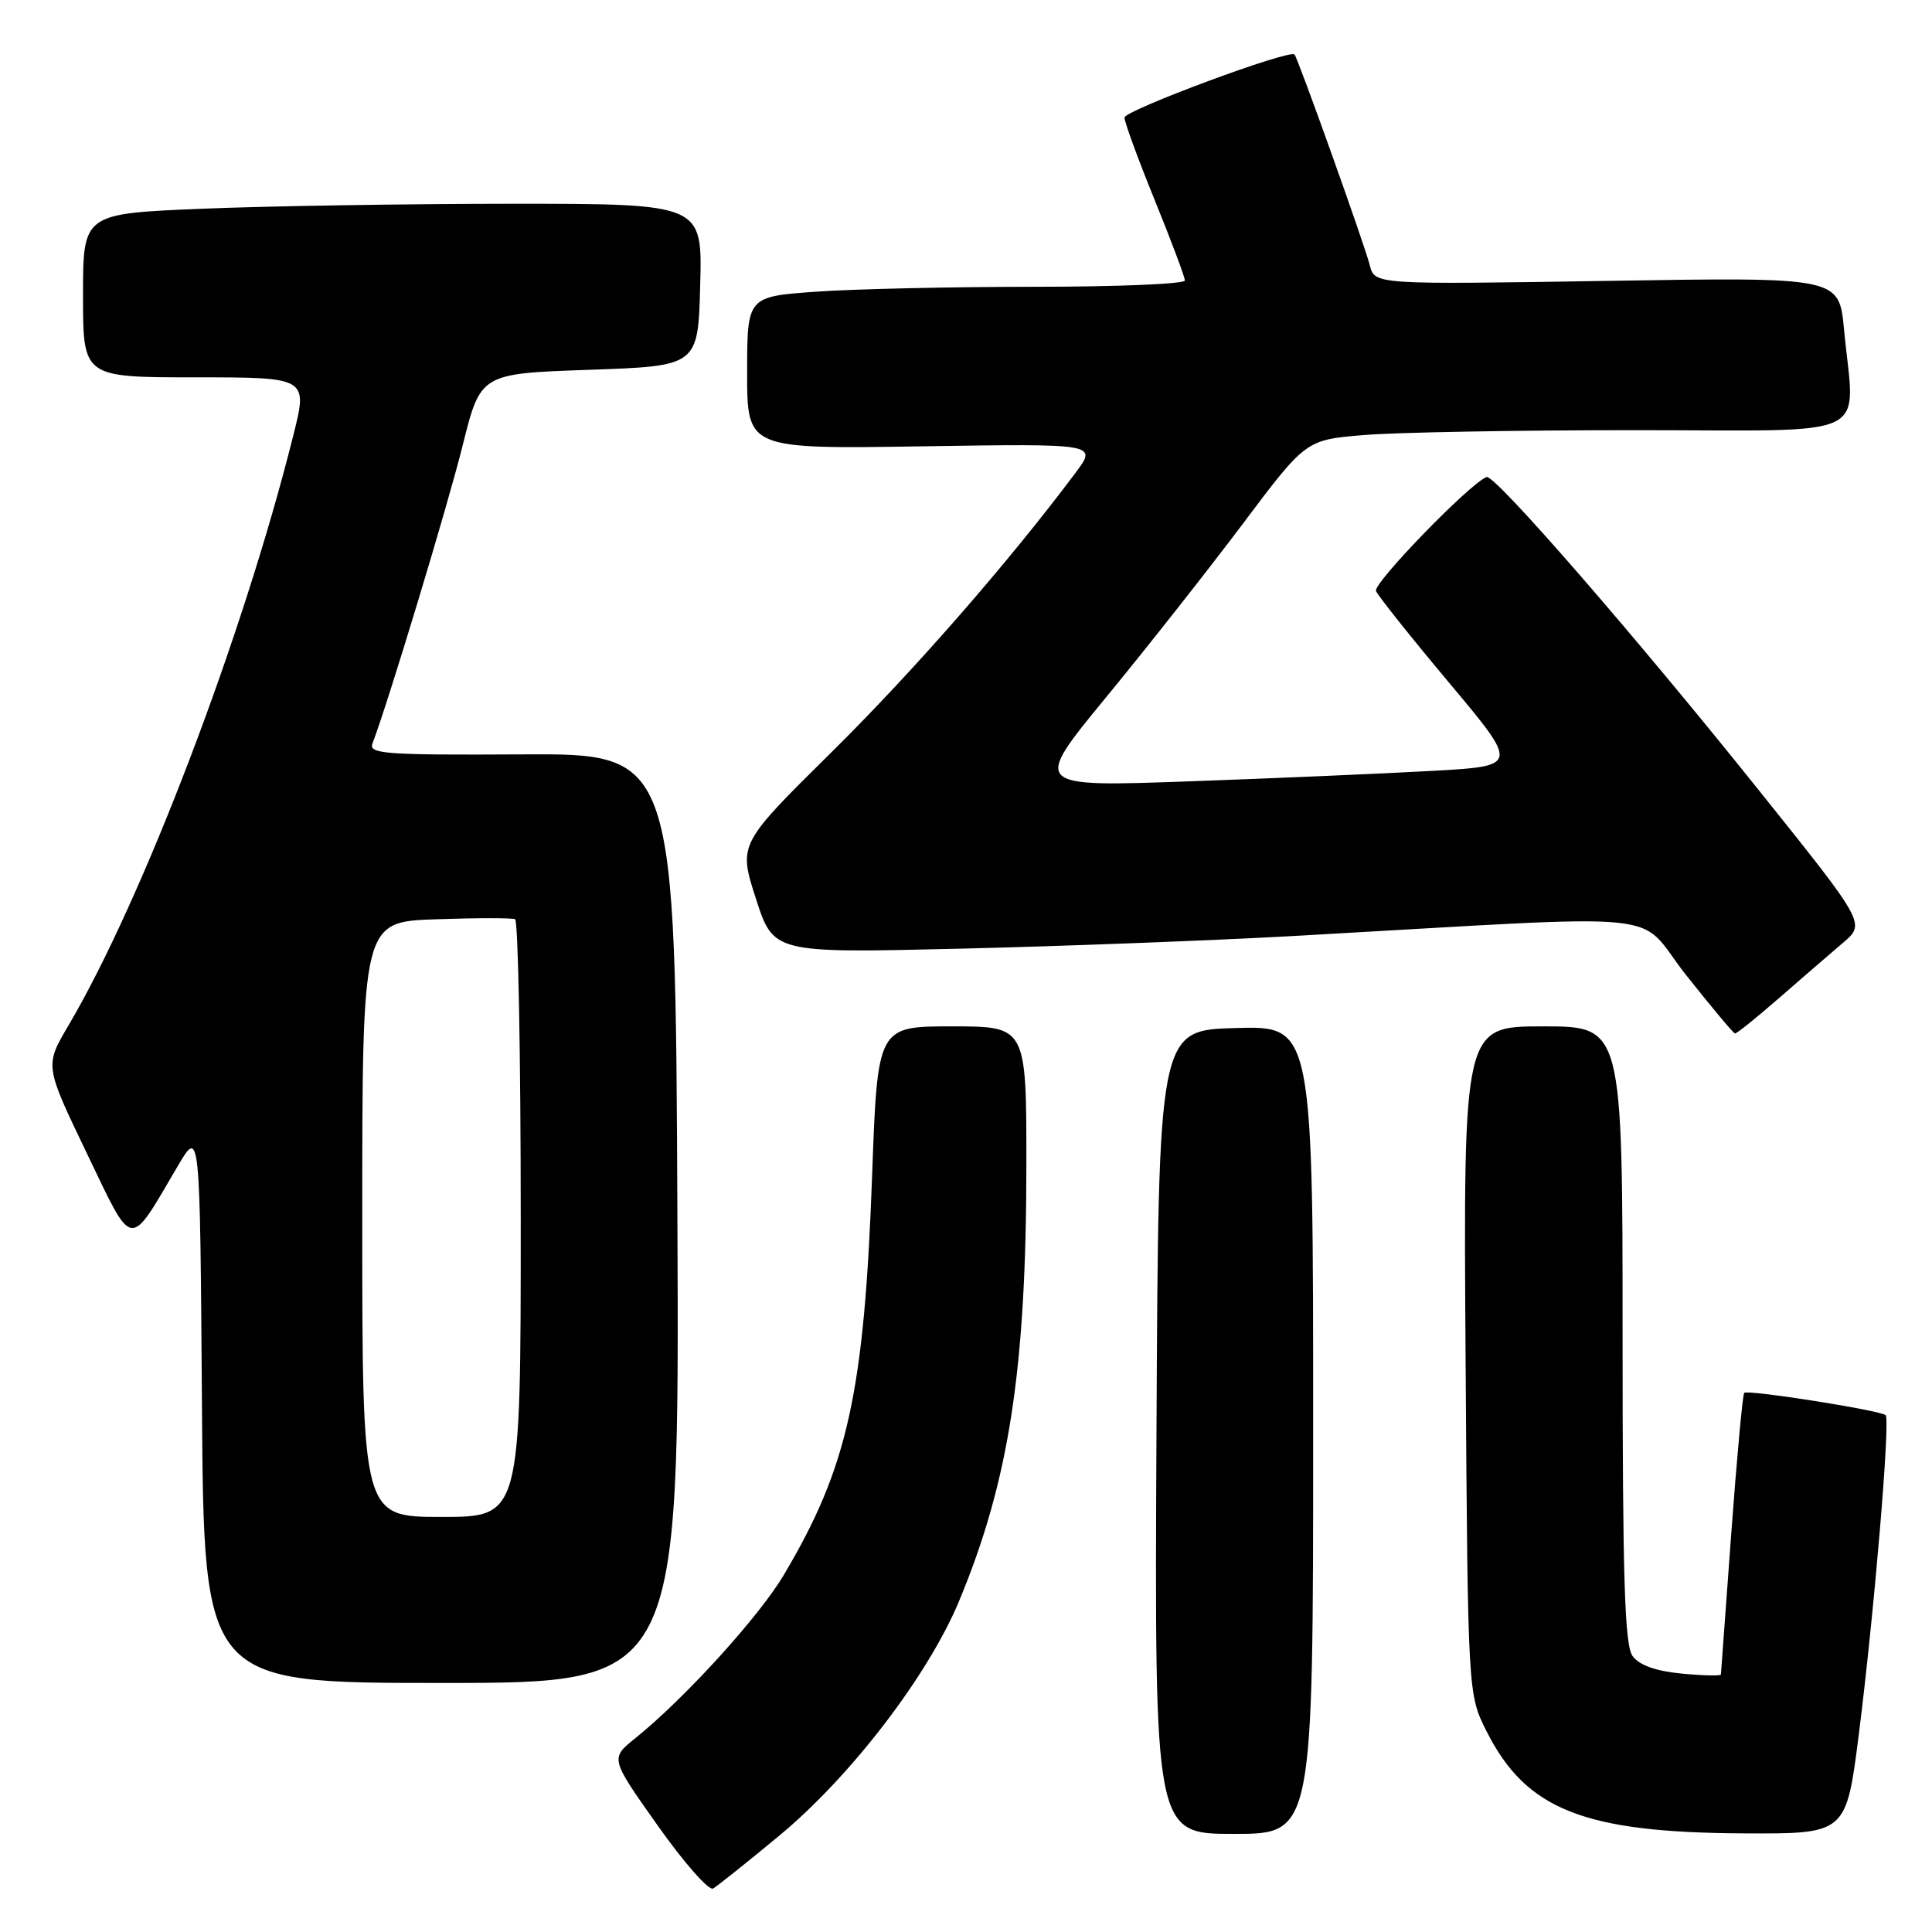 <?xml version="1.0" encoding="UTF-8" standalone="no"?>
<!DOCTYPE svg PUBLIC "-//W3C//DTD SVG 1.1//EN" "http://www.w3.org/Graphics/SVG/1.1/DTD/svg11.dtd" >
<svg xmlns="http://www.w3.org/2000/svg" xmlns:xlink="http://www.w3.org/1999/xlink" version="1.1" viewBox="0 0 256 256">
 <g >
 <path fill="currentColor"
d=" M 103.24 243.25 C 112.71 235.41 122.94 222.07 127.07 212.18 C 133.71 196.23 135.99 181.45 136.00 154.25 C 136.00 136.00 136.00 136.00 126.14 136.00 C 116.28 136.00 116.28 136.00 115.56 155.75 C 114.52 184.58 112.33 194.44 103.85 208.70 C 100.55 214.26 90.66 225.12 84.17 230.33 C 80.85 233.00 80.85 233.00 87.16 241.91 C 90.63 246.82 93.93 250.56 94.49 250.24 C 95.04 249.92 98.99 246.77 103.24 243.25 Z  M 174.00 189.47 C 174.00 135.93 174.00 135.93 163.75 136.22 C 153.50 136.50 153.50 136.50 153.24 189.75 C 152.98 243.00 152.98 243.00 163.49 243.00 C 174.00 243.00 174.00 243.00 174.00 189.47 Z  M 246.31 229.75 C 248.34 213.69 250.49 188.16 249.86 187.52 C 249.22 186.89 231.59 184.10 231.12 184.56 C 230.91 184.76 230.14 193.16 229.40 203.21 C 228.66 213.27 228.05 221.67 228.03 221.88 C 228.01 222.08 225.67 222.03 222.83 221.76 C 219.41 221.43 217.21 220.65 216.33 219.44 C 215.27 217.99 215.00 209.22 215.00 176.81 C 215.00 136.00 215.00 136.00 204.45 136.00 C 193.90 136.00 193.90 136.00 194.20 180.25 C 194.50 224.50 194.50 224.50 197.00 229.45 C 202.23 239.80 209.89 242.83 231.06 242.93 C 244.63 243.00 244.63 243.00 246.31 229.75 Z  M 89.76 161.42 C 89.50 99.84 89.50 99.84 69.13 99.96 C 50.98 100.06 48.82 99.90 49.36 98.50 C 51.39 93.21 59.33 66.98 61.31 59.00 C 63.68 49.50 63.68 49.50 78.09 49.00 C 92.50 48.50 92.50 48.50 92.78 37.75 C 93.07 27.00 93.07 27.00 67.78 27.00 C 53.88 27.01 35.41 27.30 26.75 27.66 C 11.00 28.31 11.00 28.31 11.00 39.16 C 11.00 50.00 11.00 50.00 25.90 50.00 C 40.80 50.00 40.80 50.00 38.85 57.75 C 32.19 84.36 18.90 119.21 9.06 135.90 C 5.93 141.21 5.93 141.21 11.47 152.74 C 17.74 165.79 16.99 165.68 23.56 154.50 C 26.50 149.50 26.50 149.50 26.76 186.25 C 27.02 223.00 27.02 223.00 58.52 223.00 C 90.02 223.00 90.02 223.00 89.76 161.42 Z  M 235.73 132.25 C 238.73 129.64 242.53 126.35 244.19 124.94 C 247.21 122.38 247.21 122.38 233.24 104.94 C 216.72 84.29 198.04 62.80 196.98 63.21 C 194.75 64.06 181.91 77.30 182.33 78.31 C 182.60 78.97 186.97 84.45 192.04 90.50 C 201.26 101.50 201.26 101.50 189.88 102.14 C 183.62 102.49 169.12 103.12 157.65 103.53 C 136.79 104.28 136.79 104.28 146.55 92.41 C 151.92 85.88 160.07 75.54 164.67 69.42 C 173.03 58.29 173.03 58.29 180.66 57.65 C 184.86 57.29 201.06 57.00 216.65 57.00 C 248.87 57.00 245.74 58.51 244.34 43.61 C 243.68 36.72 243.68 36.72 212.91 37.22 C 182.14 37.71 182.14 37.71 181.50 35.13 C 180.83 32.46 171.99 7.72 171.53 7.22 C 170.87 6.50 149.00 14.63 149.00 15.58 C 149.00 16.18 150.80 21.09 153.00 26.50 C 155.20 31.91 157.00 36.71 157.00 37.17 C 157.00 37.62 148.07 38.00 137.15 38.00 C 126.24 38.00 113.19 38.29 108.15 38.65 C 99.00 39.30 99.00 39.30 99.00 49.40 C 99.00 59.50 99.00 59.50 122.20 59.14 C 145.41 58.78 145.41 58.78 142.52 62.64 C 133.60 74.56 121.04 88.94 110.17 99.68 C 97.84 111.86 97.84 111.86 100.16 119.07 C 102.49 126.29 102.49 126.29 126.99 125.71 C 140.47 125.39 160.50 124.63 171.50 124.02 C 223.07 121.13 216.53 120.48 223.40 129.18 C 226.76 133.42 229.68 136.91 229.89 136.94 C 230.11 136.98 232.74 134.86 235.73 132.25 Z  M 48.00 161.57 C 48.00 122.14 48.00 122.14 57.75 121.81 C 63.11 121.62 67.84 121.62 68.25 121.80 C 68.66 121.97 69.00 139.87 69.00 161.56 C 69.00 201.00 69.00 201.00 58.50 201.00 C 48.00 201.00 48.00 201.00 48.00 161.57 Z "/>
</g>
</svg>